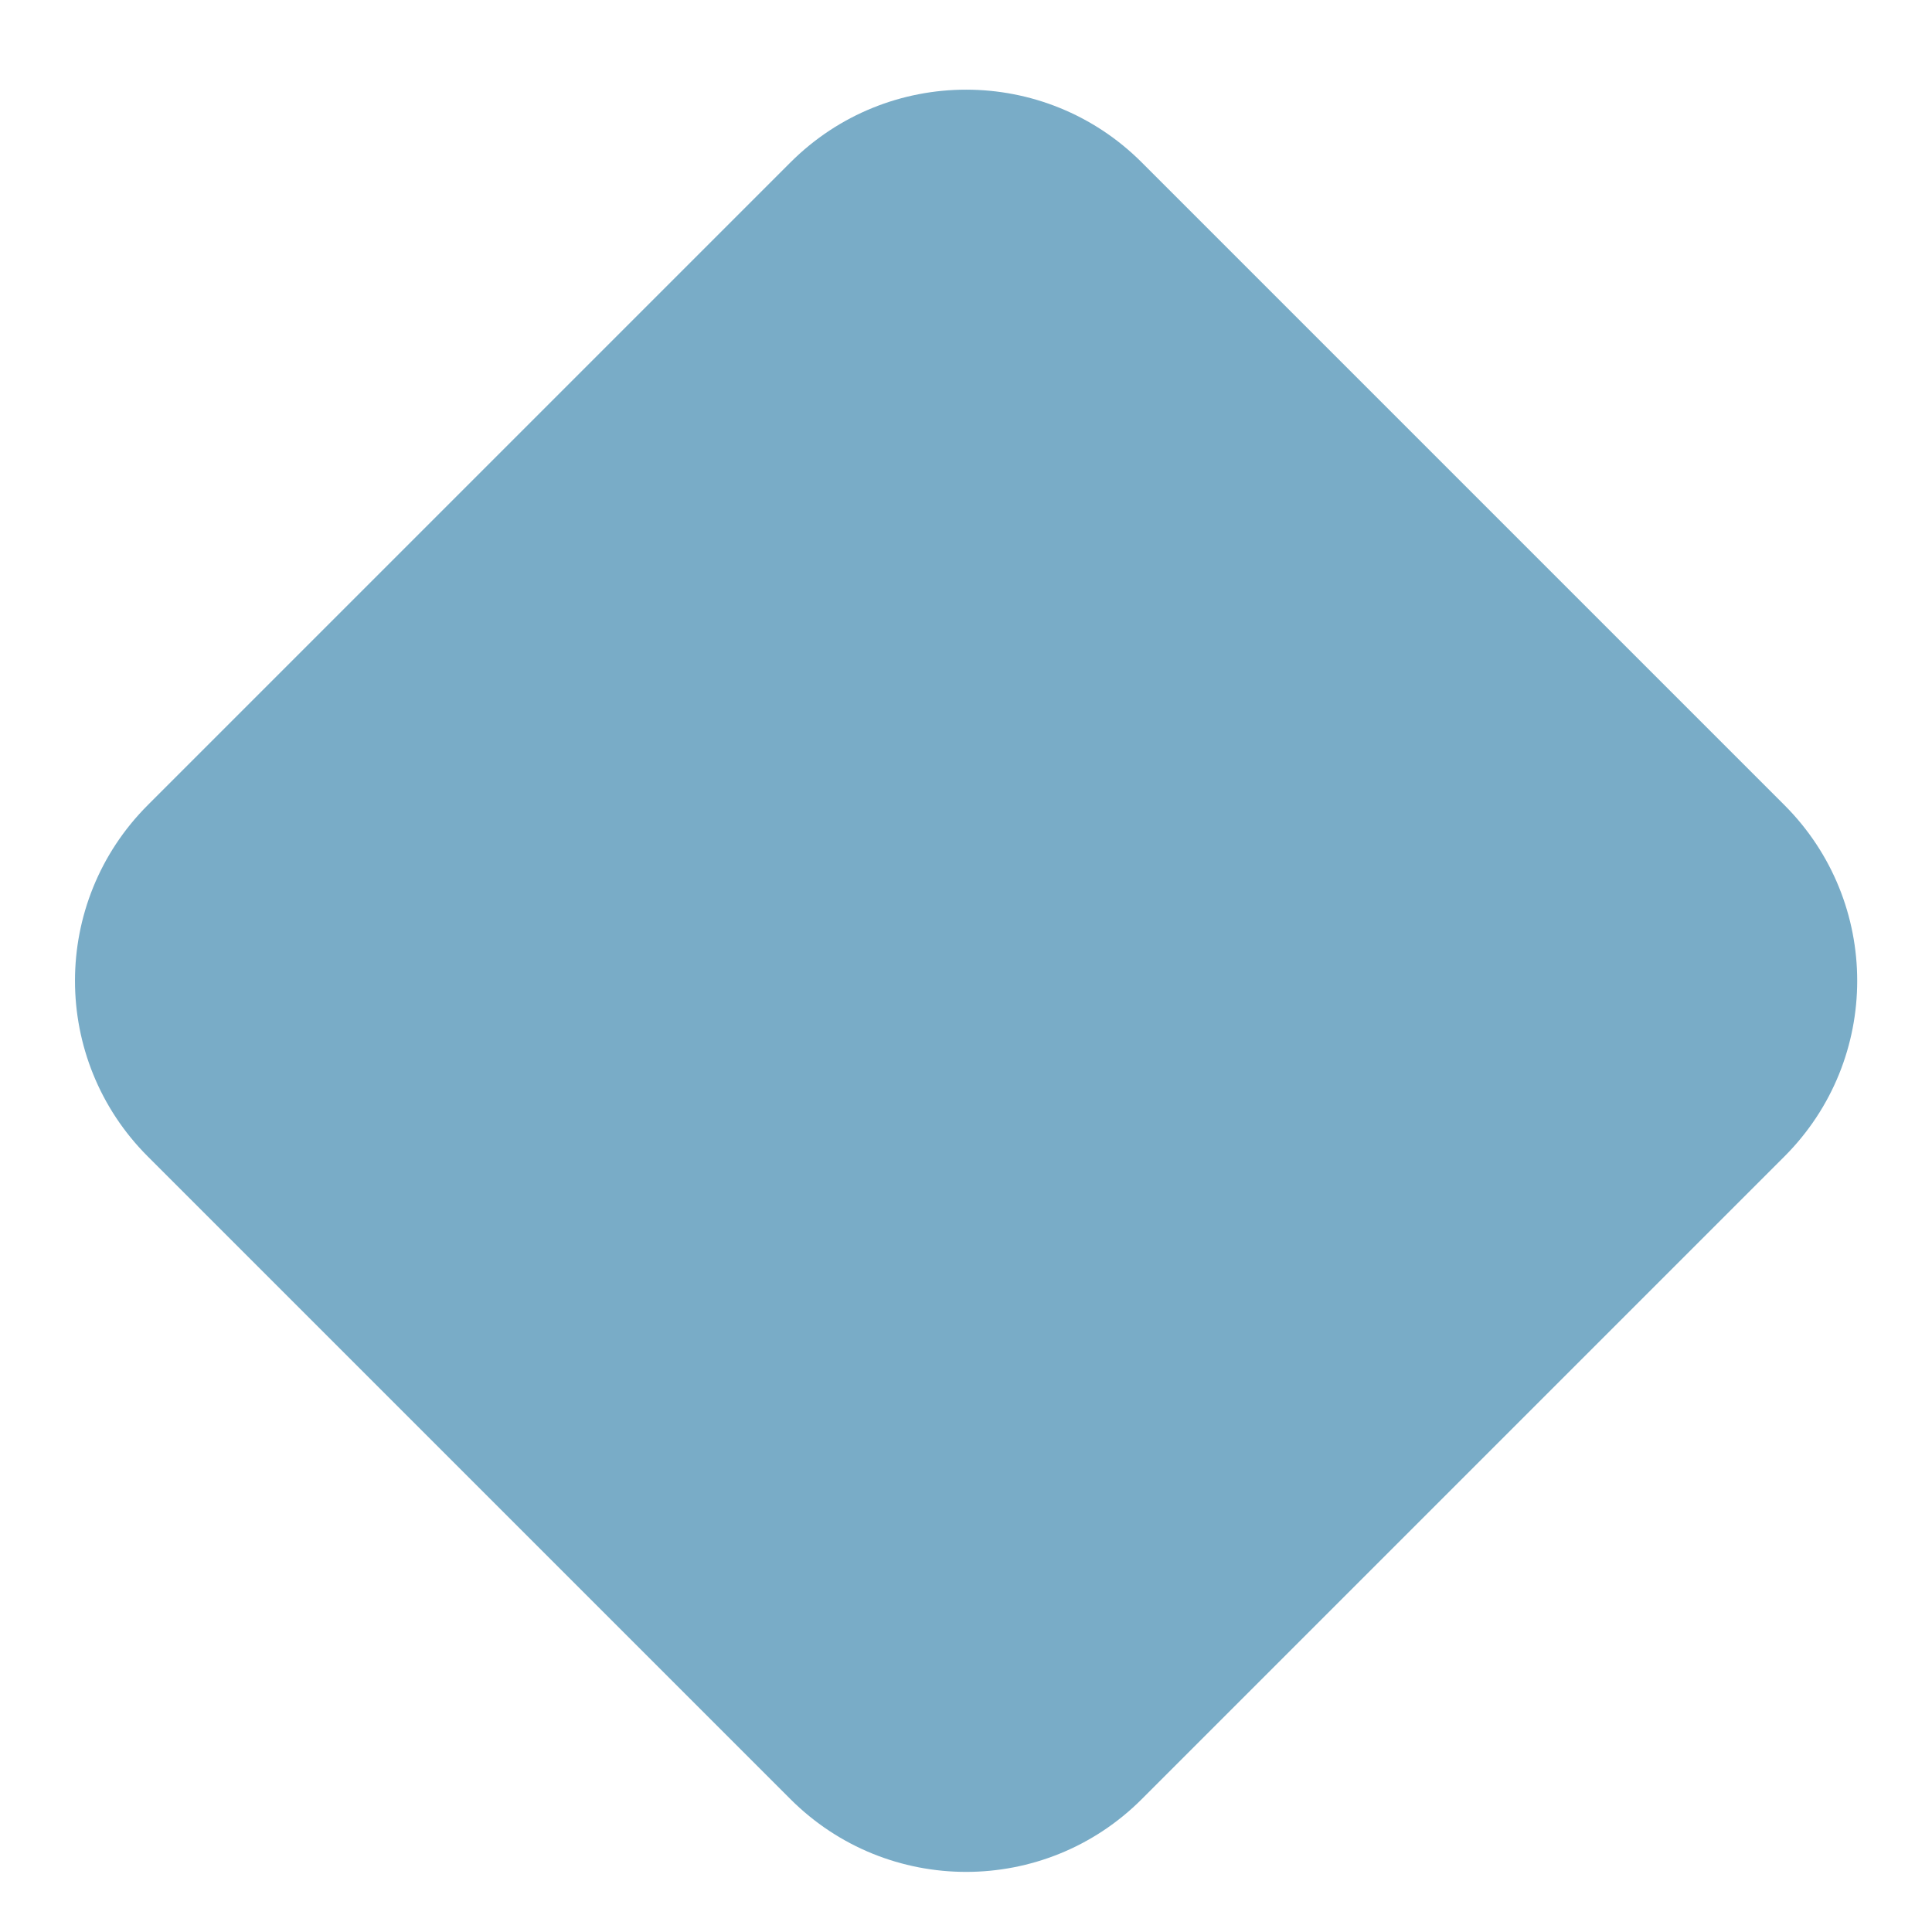 <svg width="20" height="20" viewBox="0 0 20 20" fill="none" xmlns="http://www.w3.org/2000/svg">
<path d="M8.182 1.682C9.187 0.677 10.816 0.677 11.82 1.682L18.472 8.334C19.477 9.339 19.477 10.967 18.472 11.972L11.82 18.624C10.816 19.629 9.187 19.629 8.182 18.624L1.53 11.972C0.525 10.967 0.525 9.339 1.53 8.334L8.182 1.682Z" fill="#79ACC7"/>
</svg>
